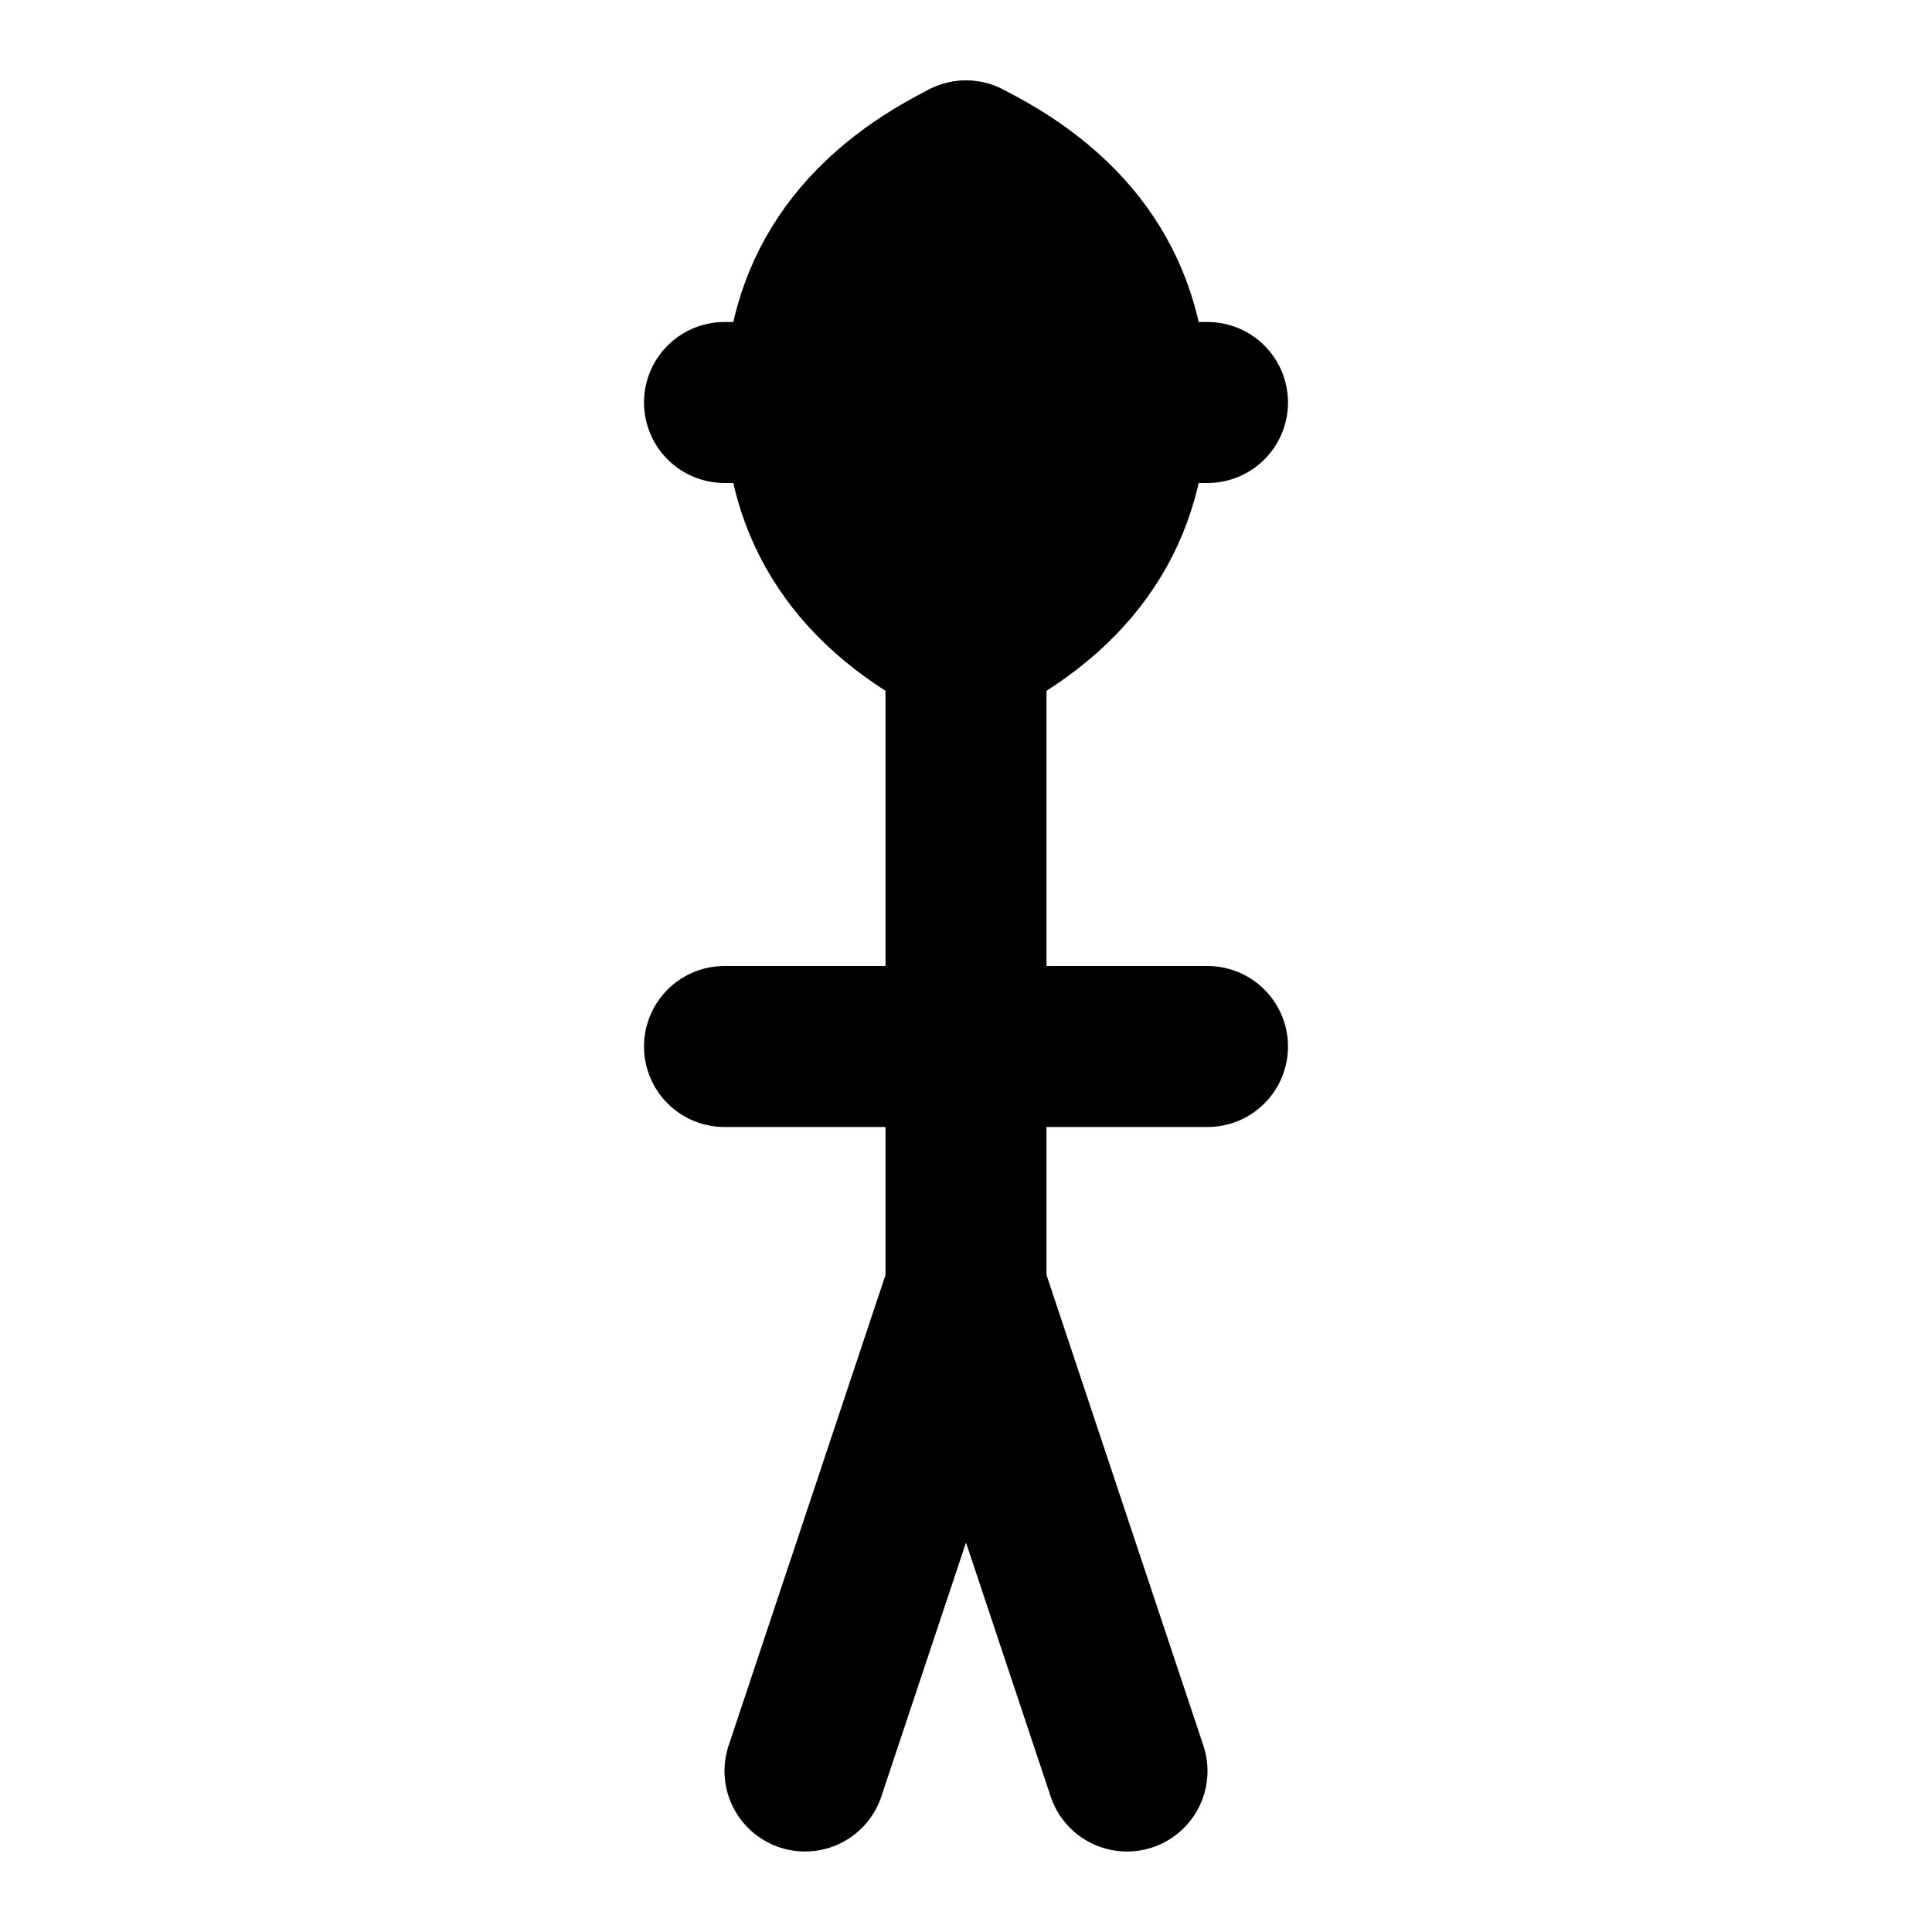 <svg width="24" height="24" viewBox="0 0 24 24" xmlns="http://www.w3.org/2000/svg" stroke="black" stroke-width="2" fill="none" stroke-linecap="round" stroke-linejoin="round">
  <!-- Scepter based on Was symbol -->
  <path d="M12 2 L12 16"/>
  <path d="M9 5 L15 5"/>
  <path d="M9 13 L15 13"/>
  <!-- Forked base -->
  <path d="M10 22 L12 16 L14 22"/>
  <!-- Stylized animal head -->
  <path d="M12 2 Q14 3 14 5 Q14 7 12 8 Q10 7 10 5 Q10 3 12 2Z"/>
</svg>